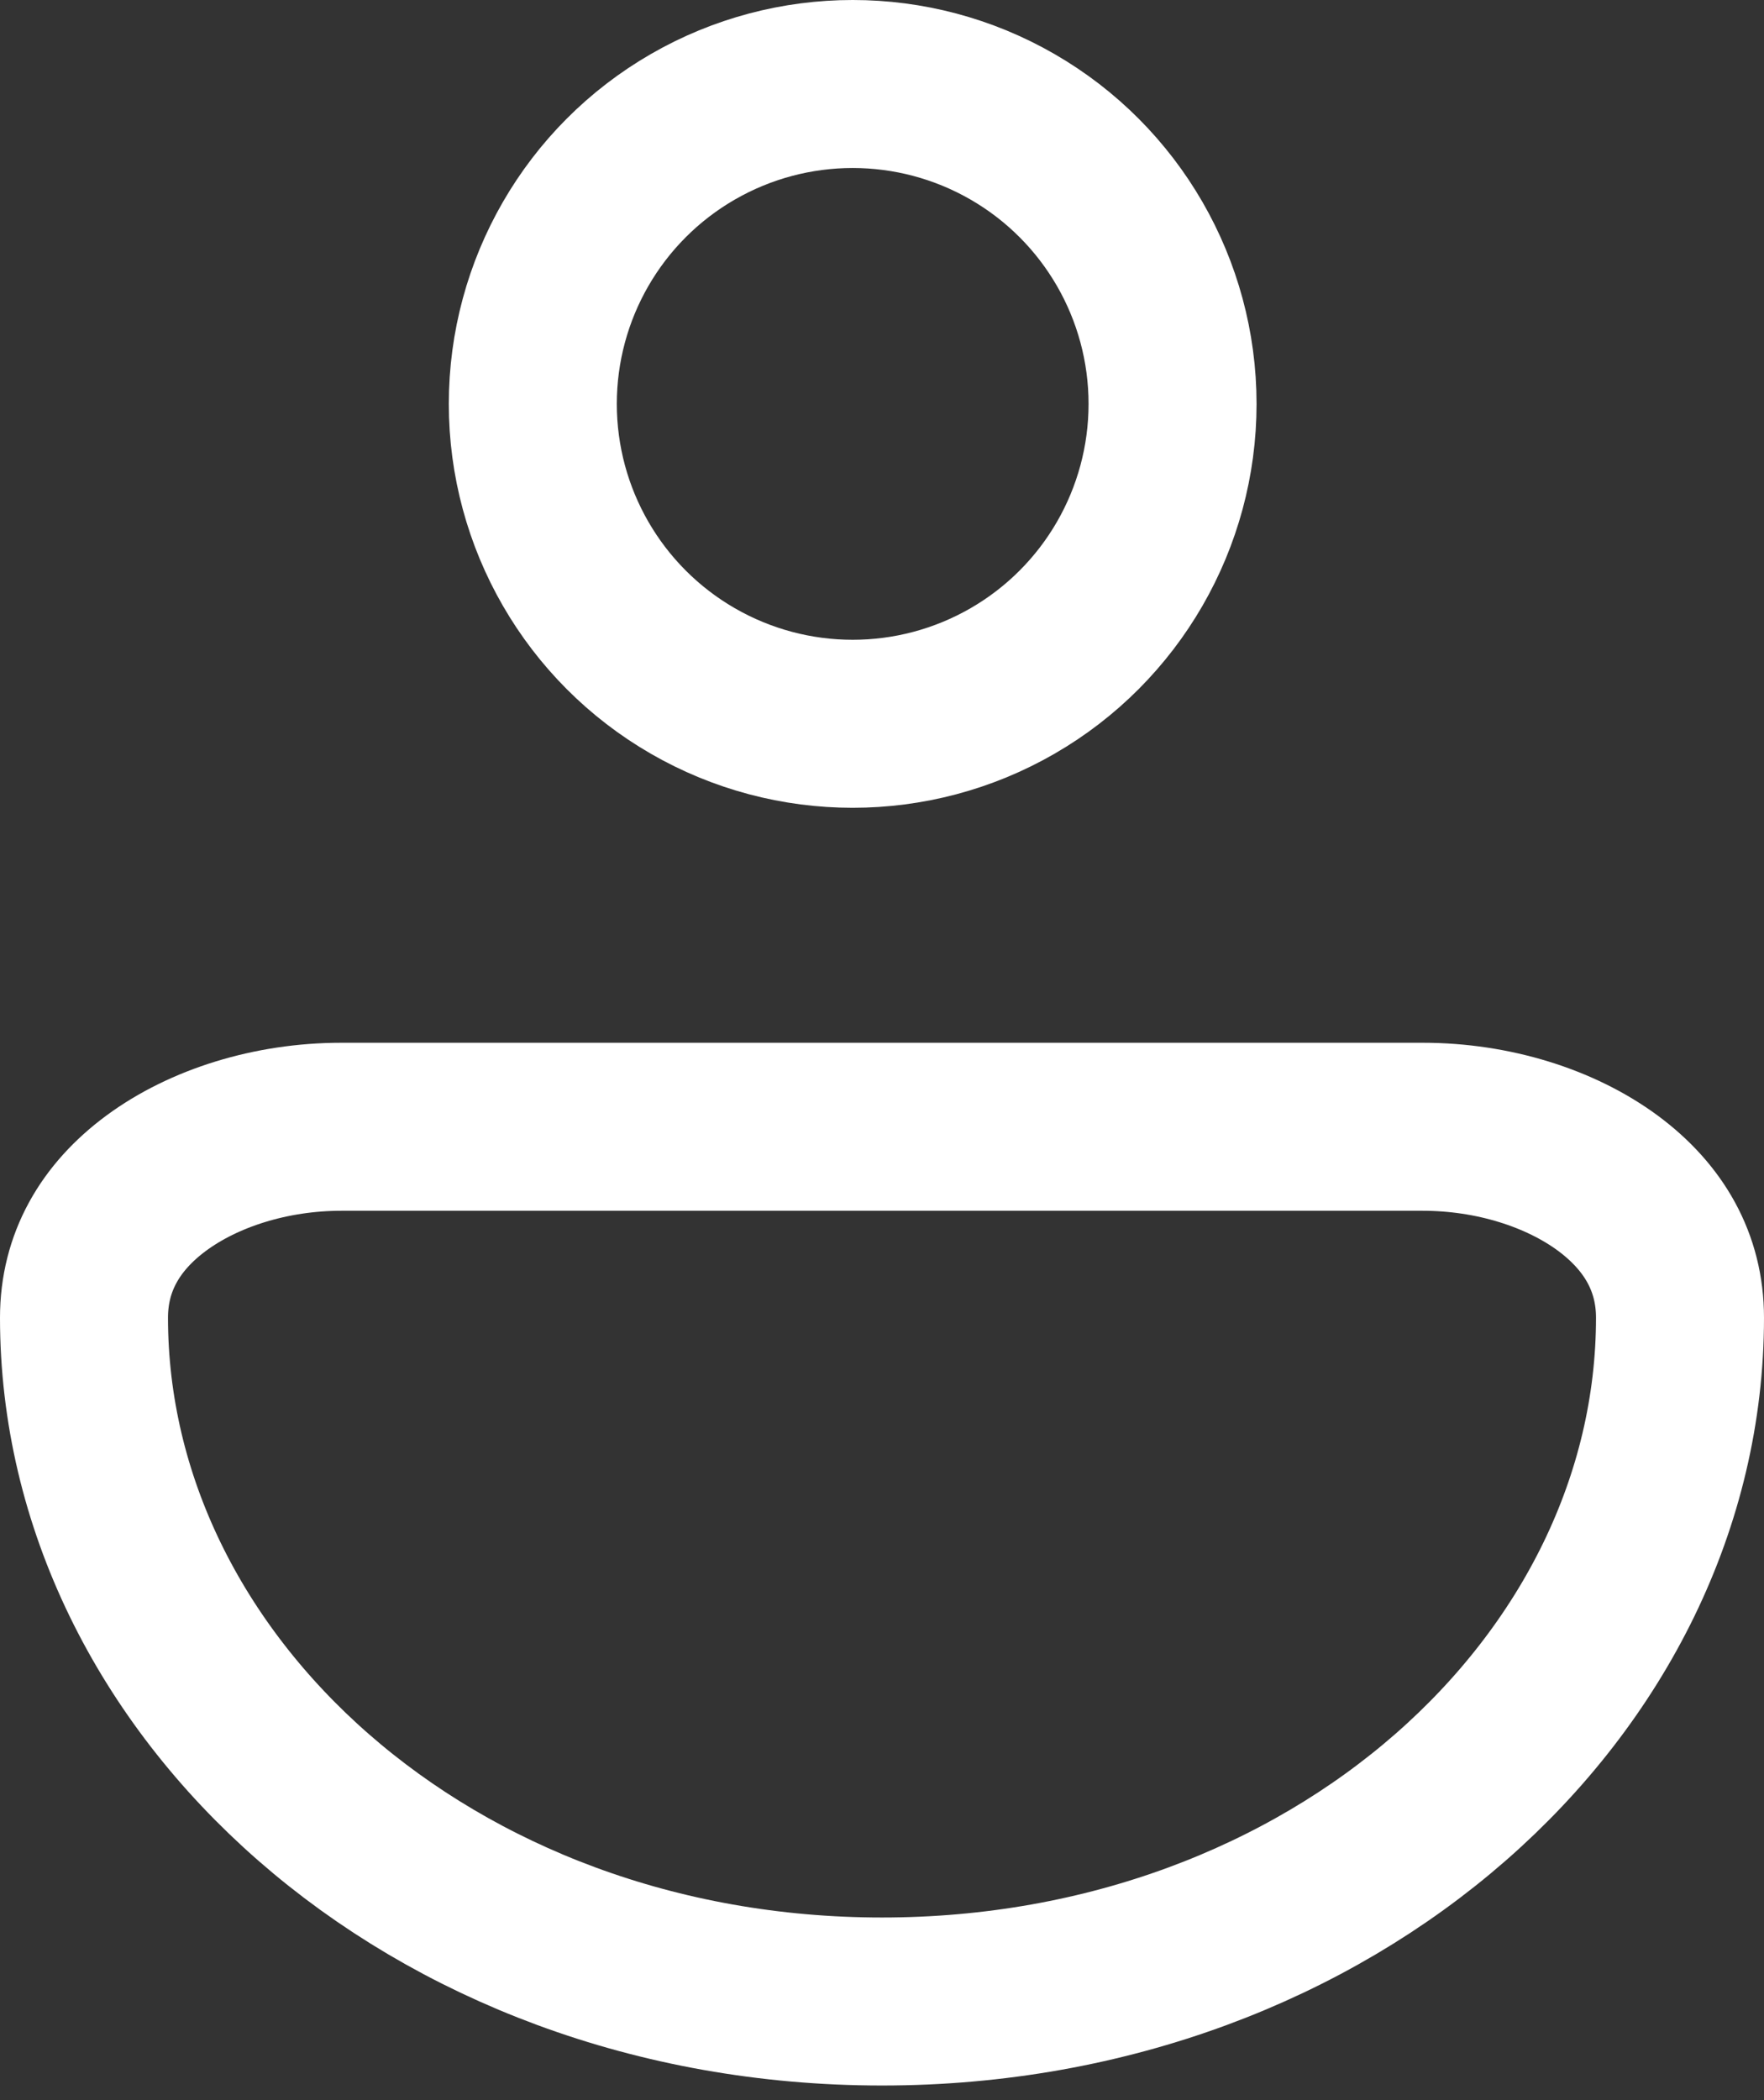 <svg width="21" height="25" viewBox="0 0 21 25" fill="none" xmlns="http://www.w3.org/2000/svg">
<rect x="0" y="0" width="21" height="25" fill="#333333" stroke="none"/>
<circle cx="10.151" cy="4.808" r="3.808" stroke="white" stroke-width="2"/>
<path d="M1 15.686C1 15.029 1.31 14.491 1.859 14.085C2.425 13.667 3.225 13.413 4.064 13.413H16.936C17.775 13.413 18.576 13.667 19.142 14.085C19.69 14.491 20 15.029 20 15.686C20 20.056 15.882 23.826 10.5 23.826C5.118 23.826 1 20.056 1 15.686Z" stroke="white" stroke-width="2"/>
</svg>
